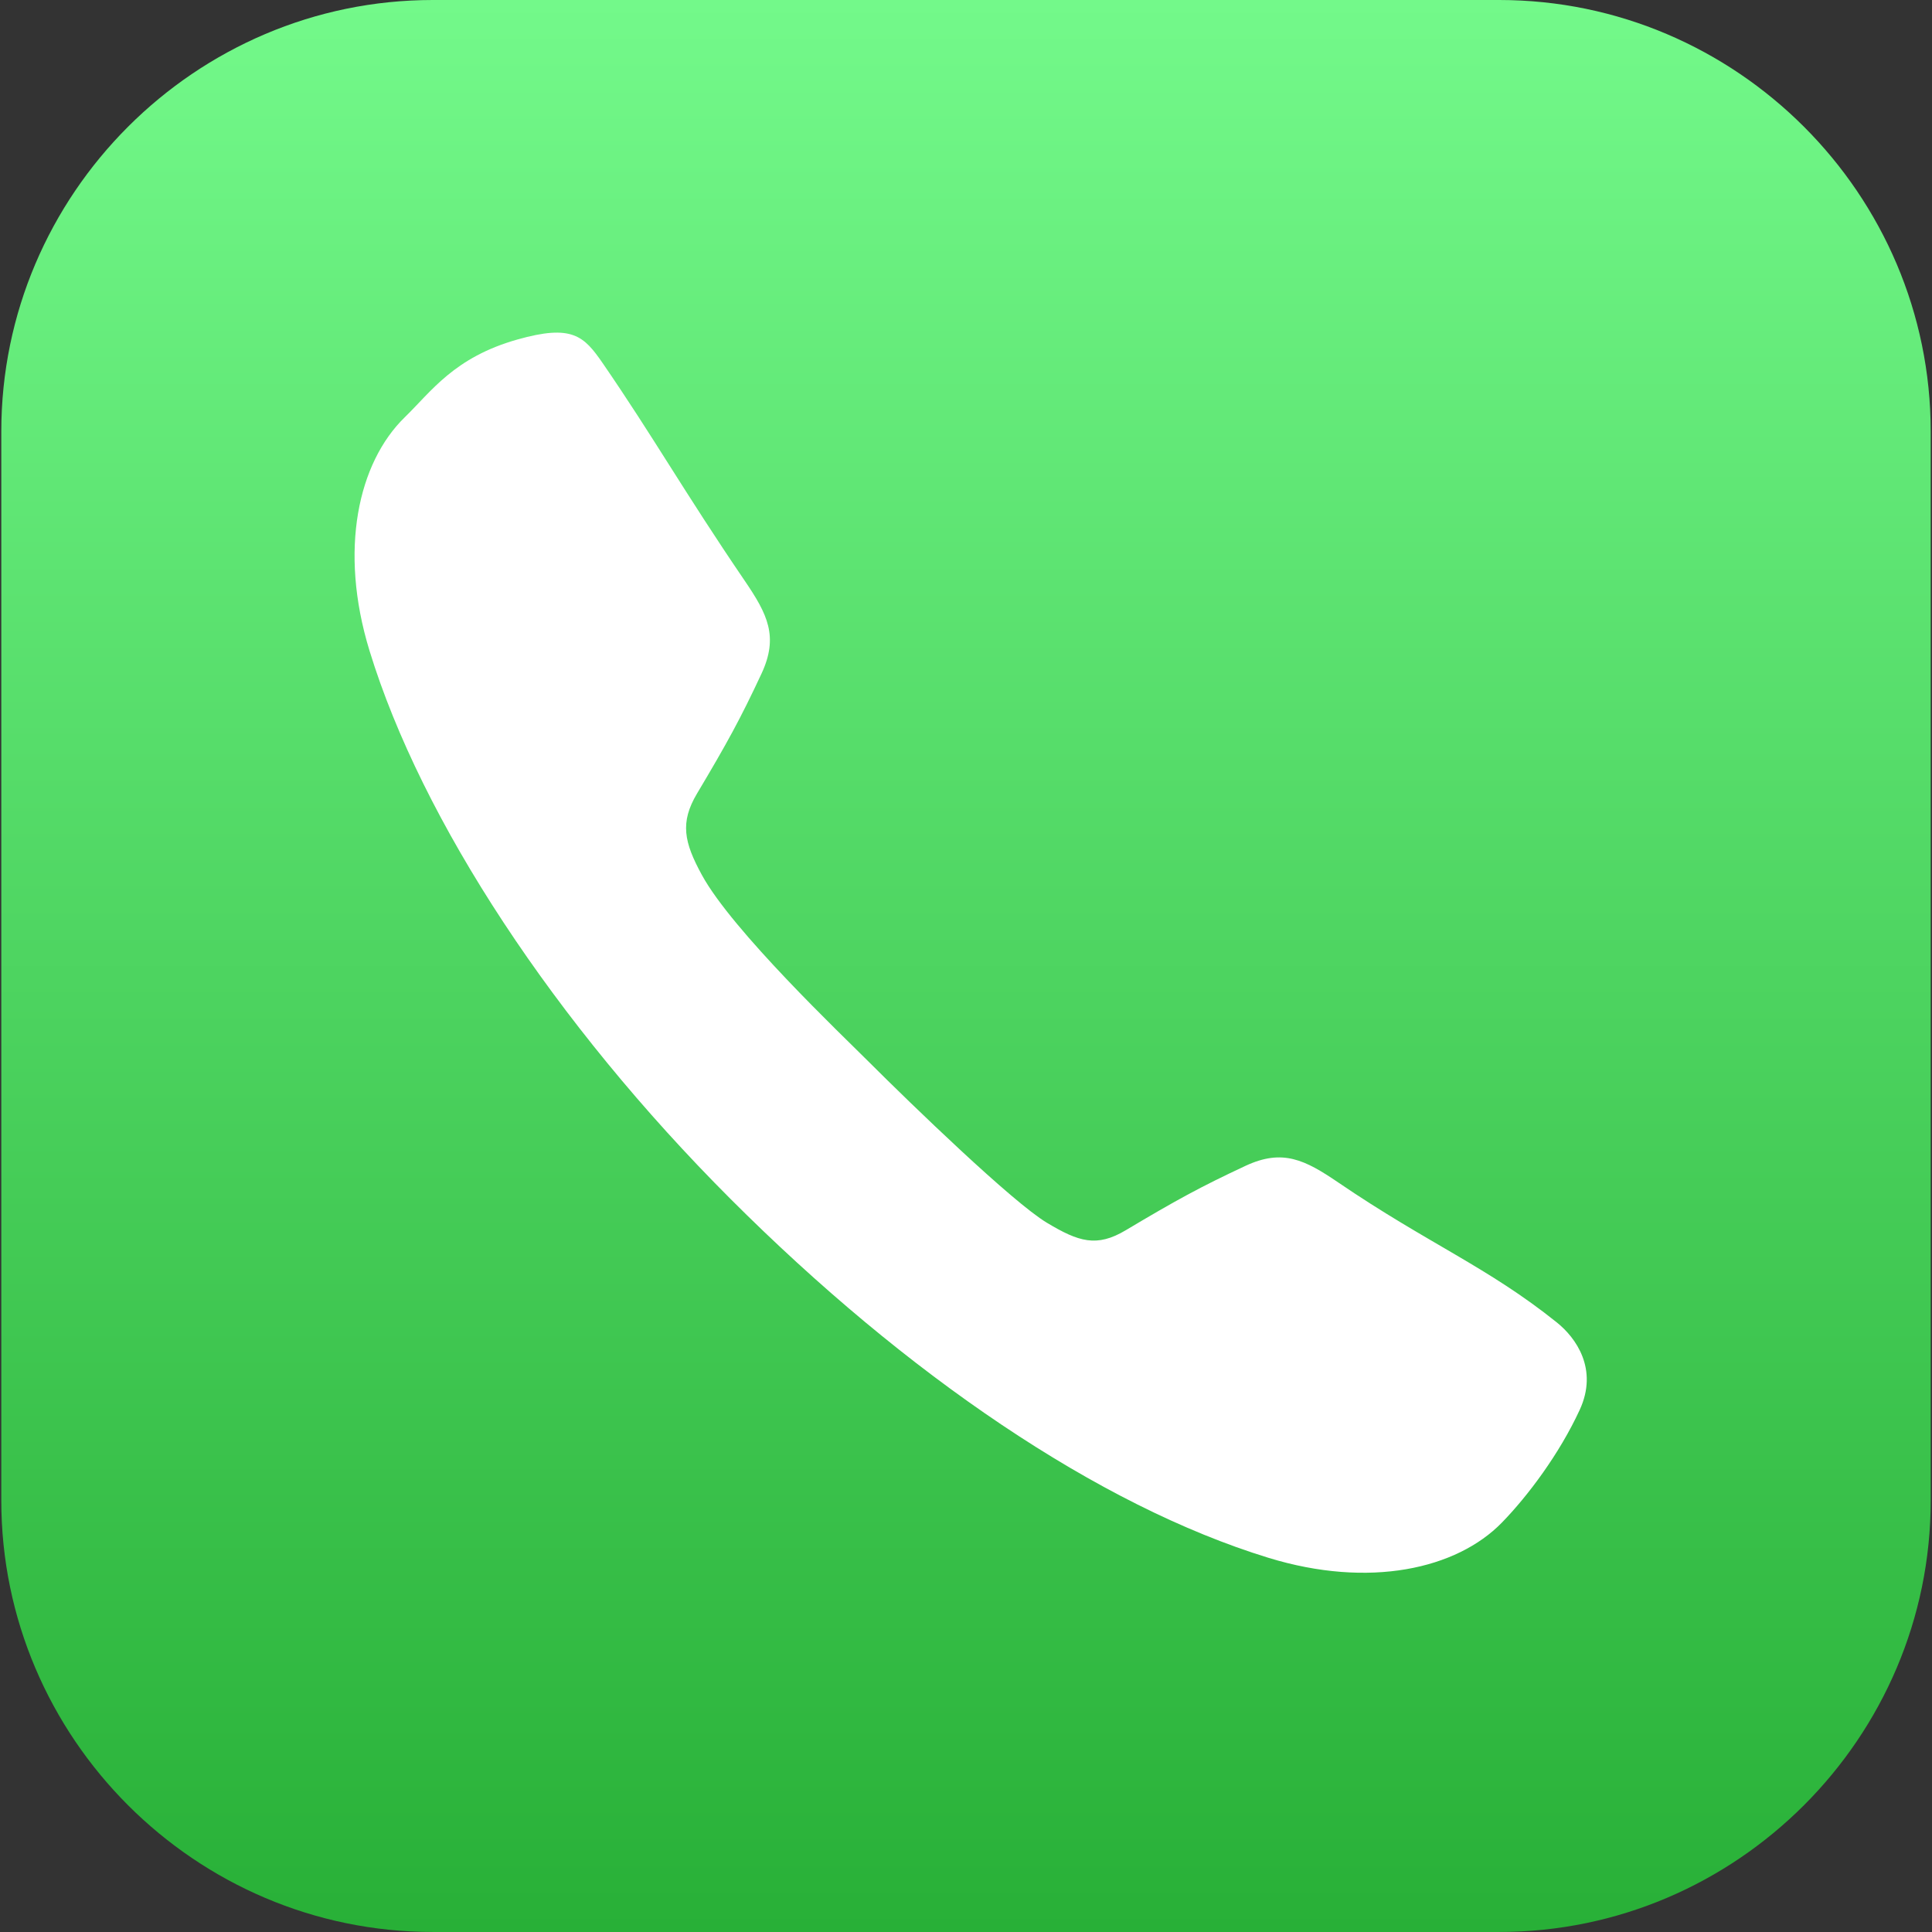 <svg xmlns="http://www.w3.org/2000/svg" xmlns:xlink="http://www.w3.org/1999/xlink" viewBox="0 0 335.84 335.836"><rect x="0" y="0" width="335.84" height="335.836" fill="#333333" stroke="none"/><defs><path id="a" d="M260.615 335.836H75.225c-41.25 0-75-33.75-75-75V75c0-41.25 33.75-75 75-75h185.39c41.25 0 75 33.75 75 75v185.836c0 41.25-33.75 75-75 75z"/></defs><clipPath id="b"><use xlink:href="#a" overflow="visible"/></clipPath><linearGradient id="c" gradientUnits="userSpaceOnUse" x1="167.92" x2="167.92" y2="335.836"><stop offset="0" stop-color="#73f98a"/><stop offset="1" stop-color="#28b037"/></linearGradient><path clip-path="url(#b)" fill="url(#c)" d="M0 0h335.84v335.836H0z"/><path d="M122 152.085c-3.091-5.675-3.838-9.105-.827-14.159 5.199-8.725 7.526-12.959 11.192-20.812 3.013-6.456 1.06-10.334-2.911-16.165-10.577-15.528-15.933-25.095-24.686-37.815-3.272-4.755-5.322-6.805-14.824-4.119-11.004 3.112-14.928 8.987-19.584 13.519-8.074 7.859-11.514 23.026-6.123 40.594 9.058 29.521 32.183 64.717 62.761 95.295s63.965 53.309 93.487 62.367c17.568 5.39 32.734 1.95 40.594-6.123 4.532-4.656 9.99-11.945 13.519-19.585 3.276-7.091-.663-12.545-3.96-15.19-12.043-9.663-22.446-13.743-37.974-24.32-5.831-3.971-9.709-5.924-16.165-2.911-7.854 3.665-12.088 5.992-20.812 11.192-5.054 3.012-8.173 2.016-13.716-1.307-5.951-3.569-23.445-20.465-31.039-28.056-4.583-4.581-23.648-22.705-28.932-32.405z" clip-path="url(#b)" fill="#fff"/></svg>